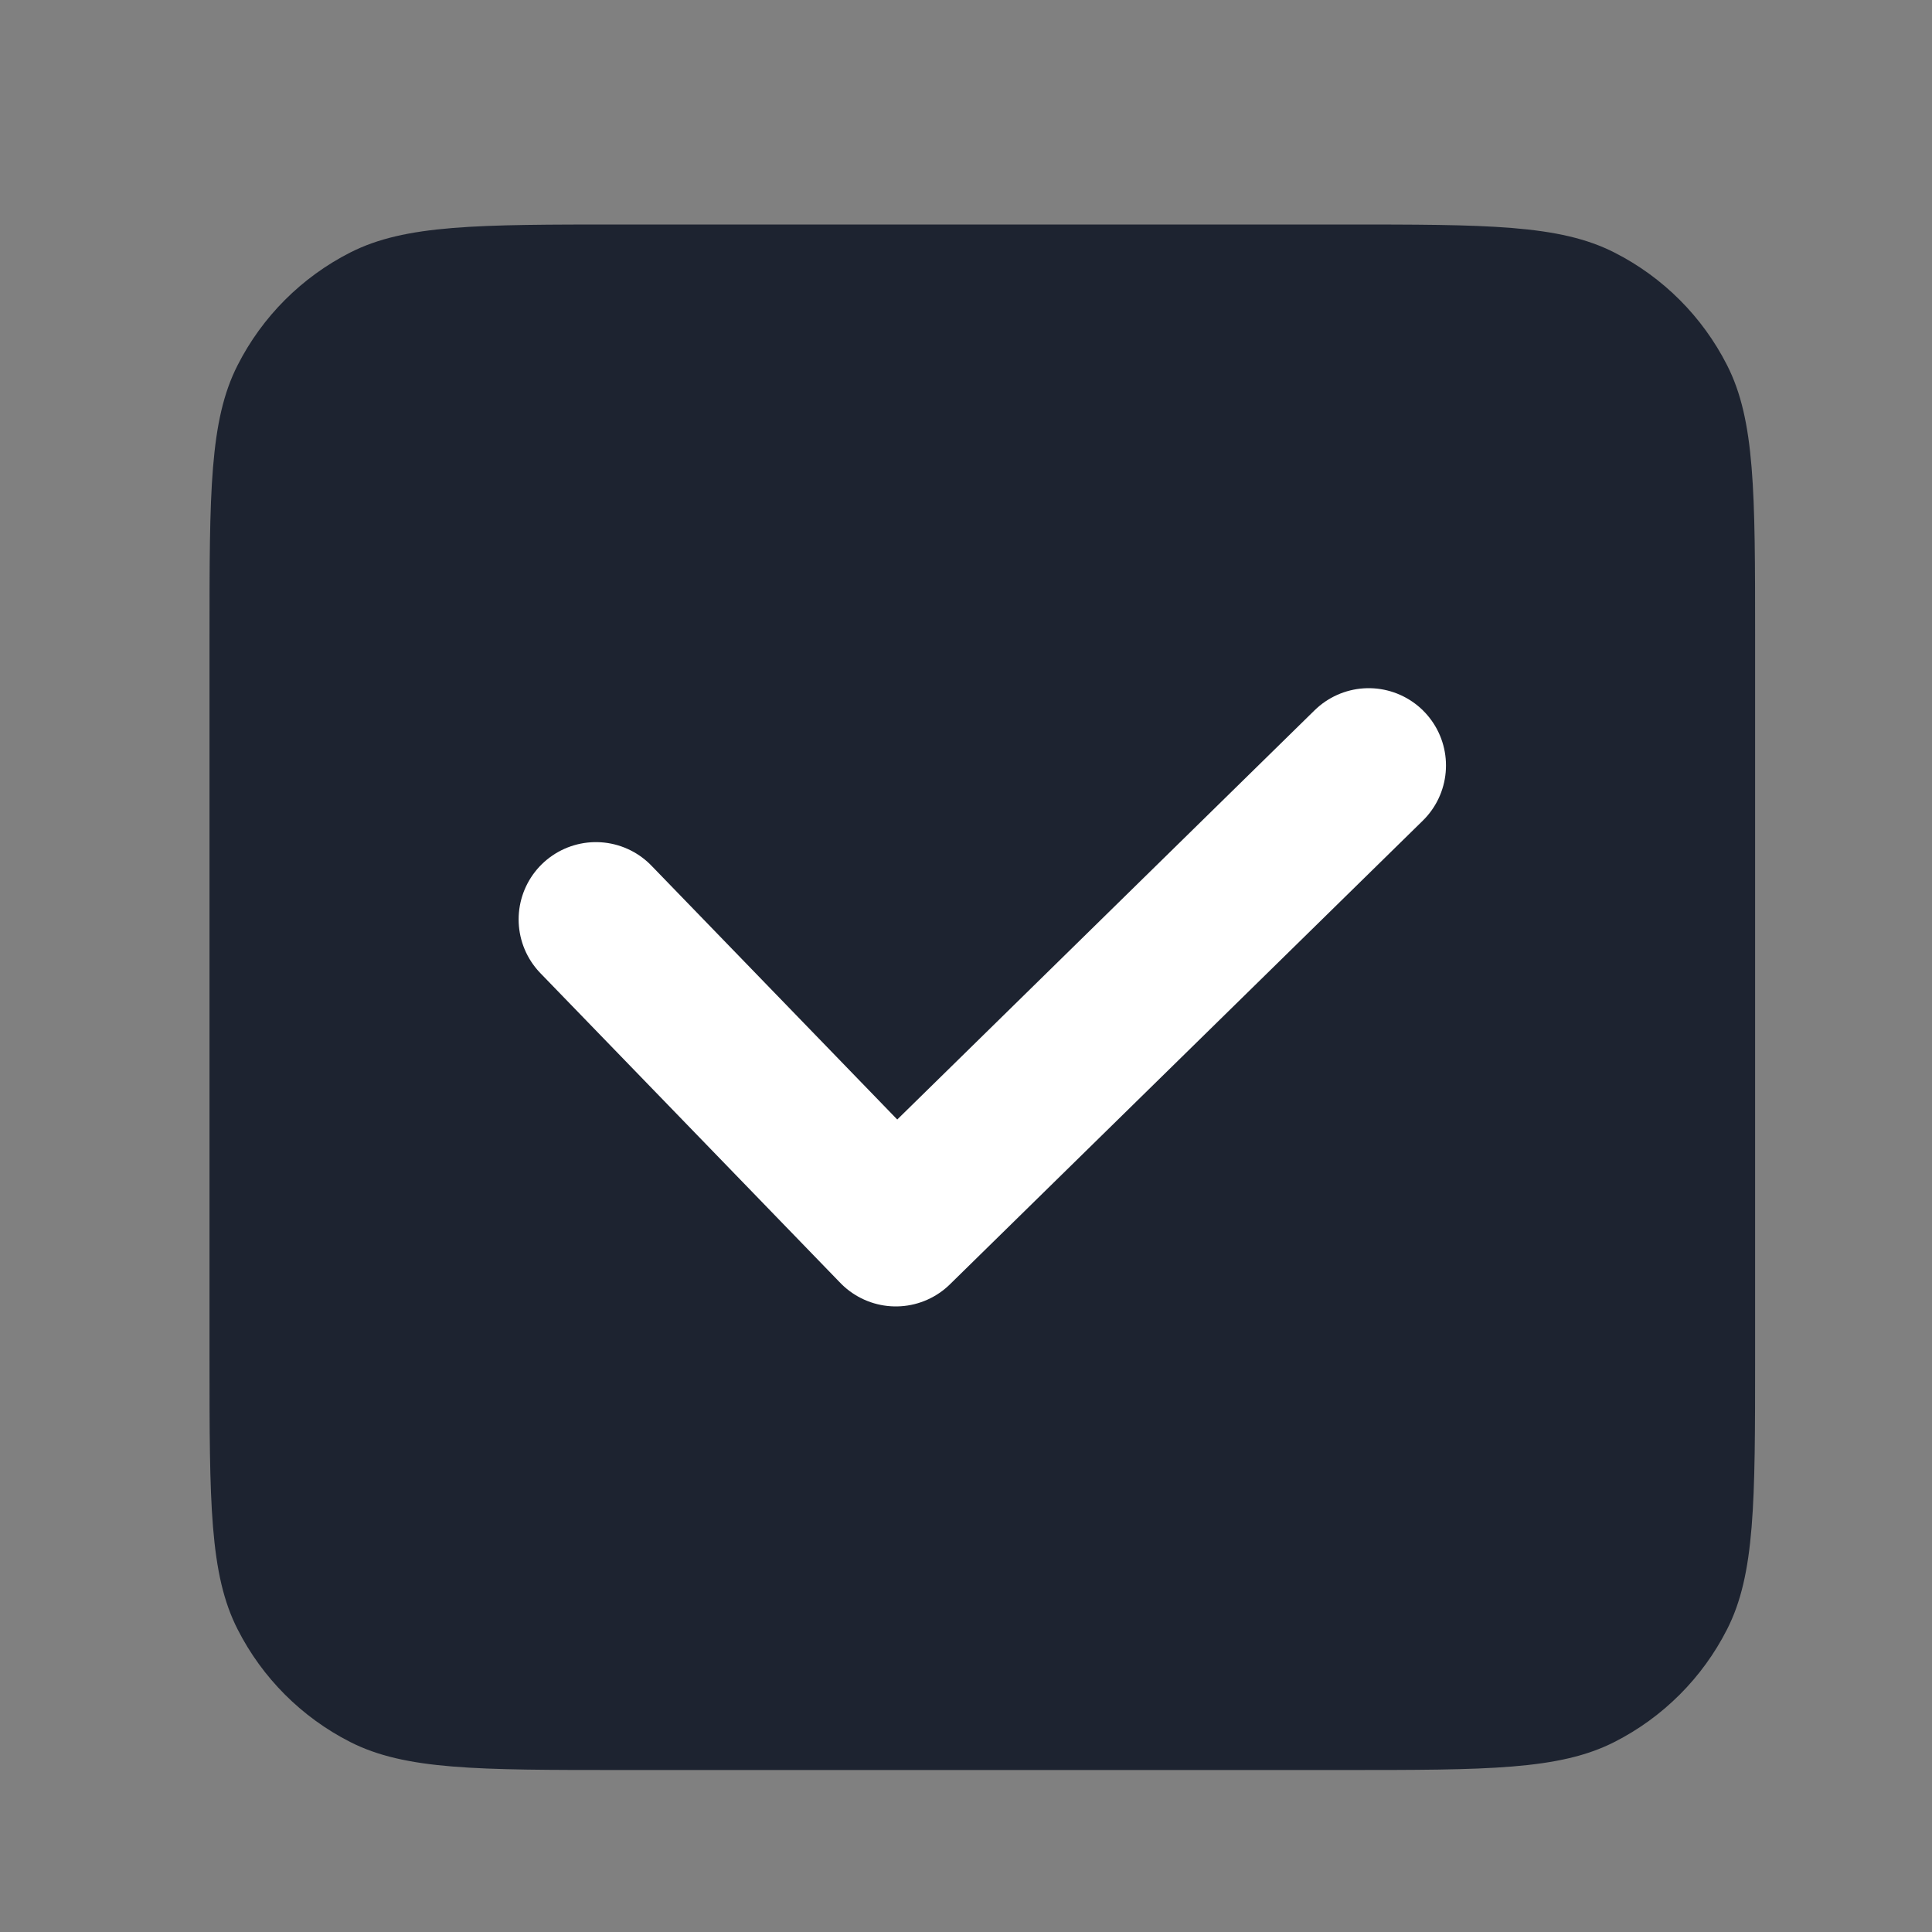 <svg width="25" height="25" viewBox="0 0 25 25" fill="none" xmlns="http://www.w3.org/2000/svg">
<rect x="0" y="0" width="25" height="25" fill="#808080" stroke="none"/>
<path d="M2.711 8.238C2.711 6.371 2.711 5.438 3.075 4.725C3.394 4.097 3.904 3.587 4.531 3.268C5.245 2.905 6.178 2.905 8.045 2.905H17.378C19.245 2.905 20.178 2.905 20.891 3.268C21.519 3.587 22.029 4.097 22.348 4.725C22.711 5.438 22.711 6.371 22.711 8.238V17.571C22.711 19.438 22.711 20.372 22.348 21.084C22.029 21.712 21.519 22.222 20.891 22.541C20.178 22.904 19.245 22.904 17.378 22.904H8.045C6.178 22.904 5.245 22.904 4.531 22.541C3.904 22.222 3.394 21.712 3.075 21.084C2.711 20.372 2.711 19.438 2.711 17.571V8.238Z" fill="#1D2330"/>
<path d="M7.711 11.897L11.592 15.905L17.711 9.905" stroke="white" stroke-width="2" stroke-linecap="round" stroke-linejoin="round"/>
</svg>
